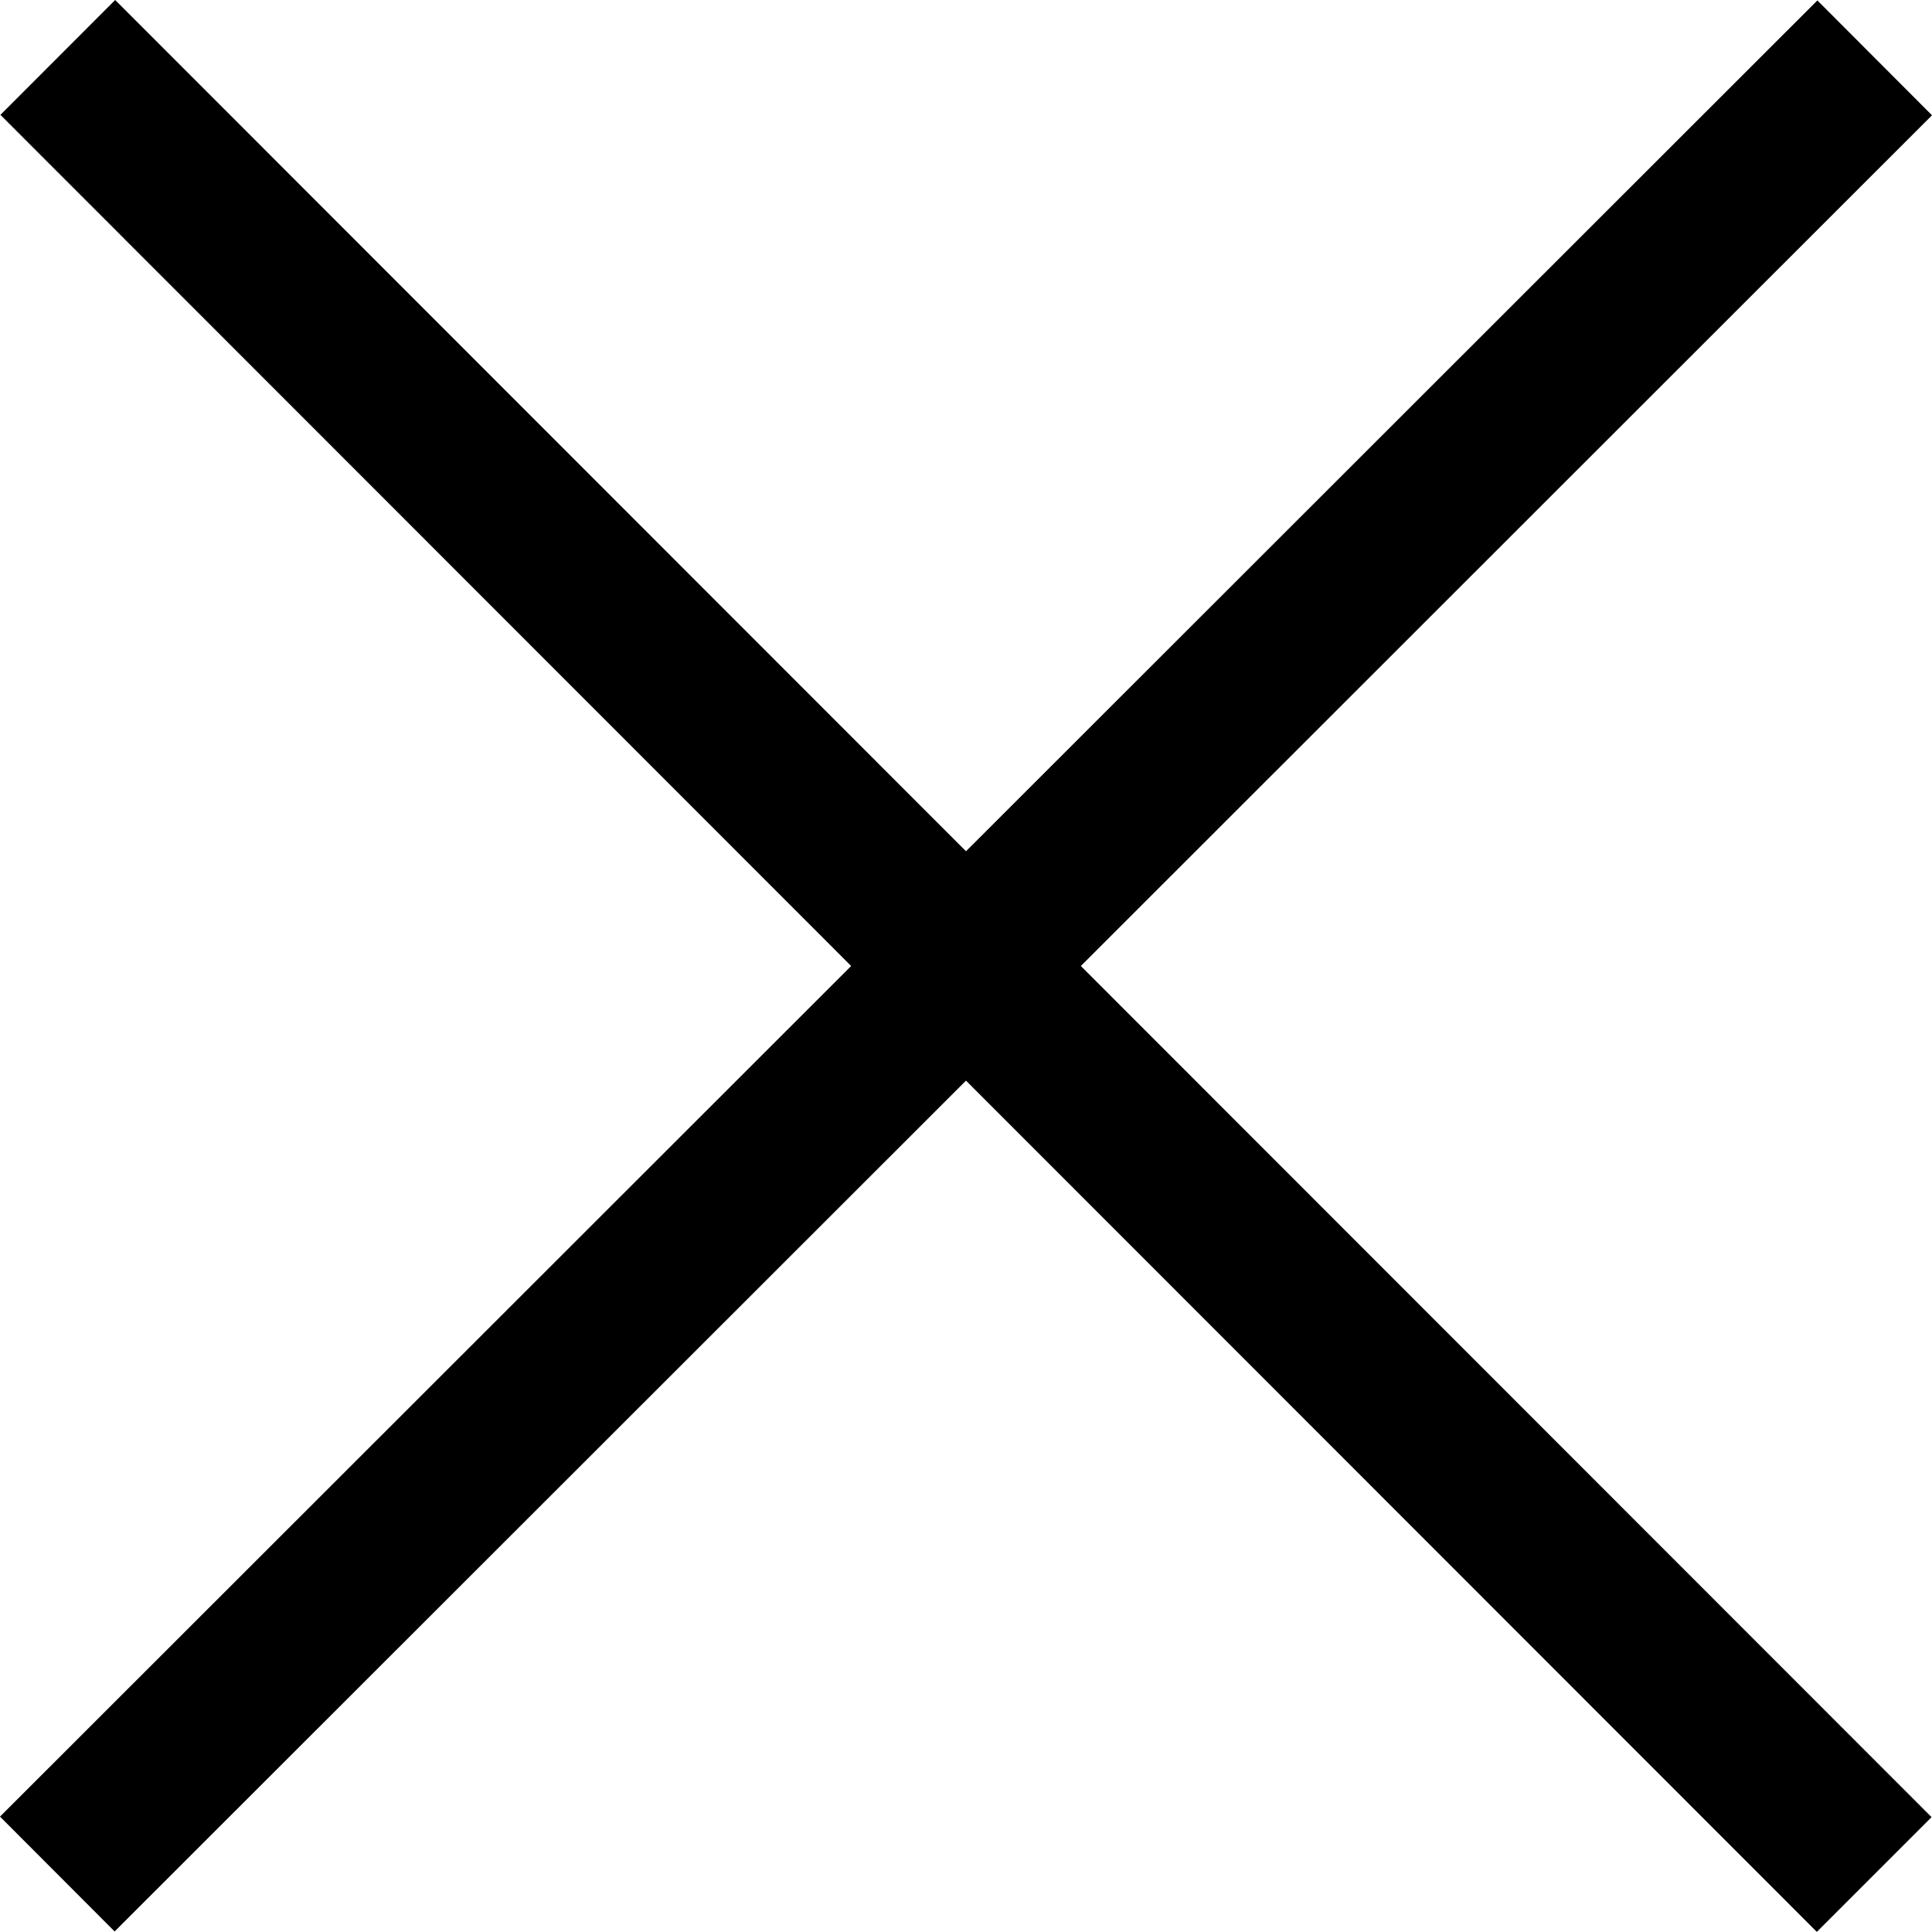 <svg xmlns="http://www.w3.org/2000/svg" width="18" height="18" viewBox="0 0 18 18">
  <path id="Shape_18_copy" data-name="Shape 18 copy" d="M1229,382.074l-1.068-1.07L1220,388.931,1212.073,381l-1.069,1.07,7.926,7.93L1211,397.925l1.068,1.07,7.932-7.927,7.927,7.931,1.069-1.069-7.926-7.93Z" transform="translate(-1211 -381)"/>
</svg>
